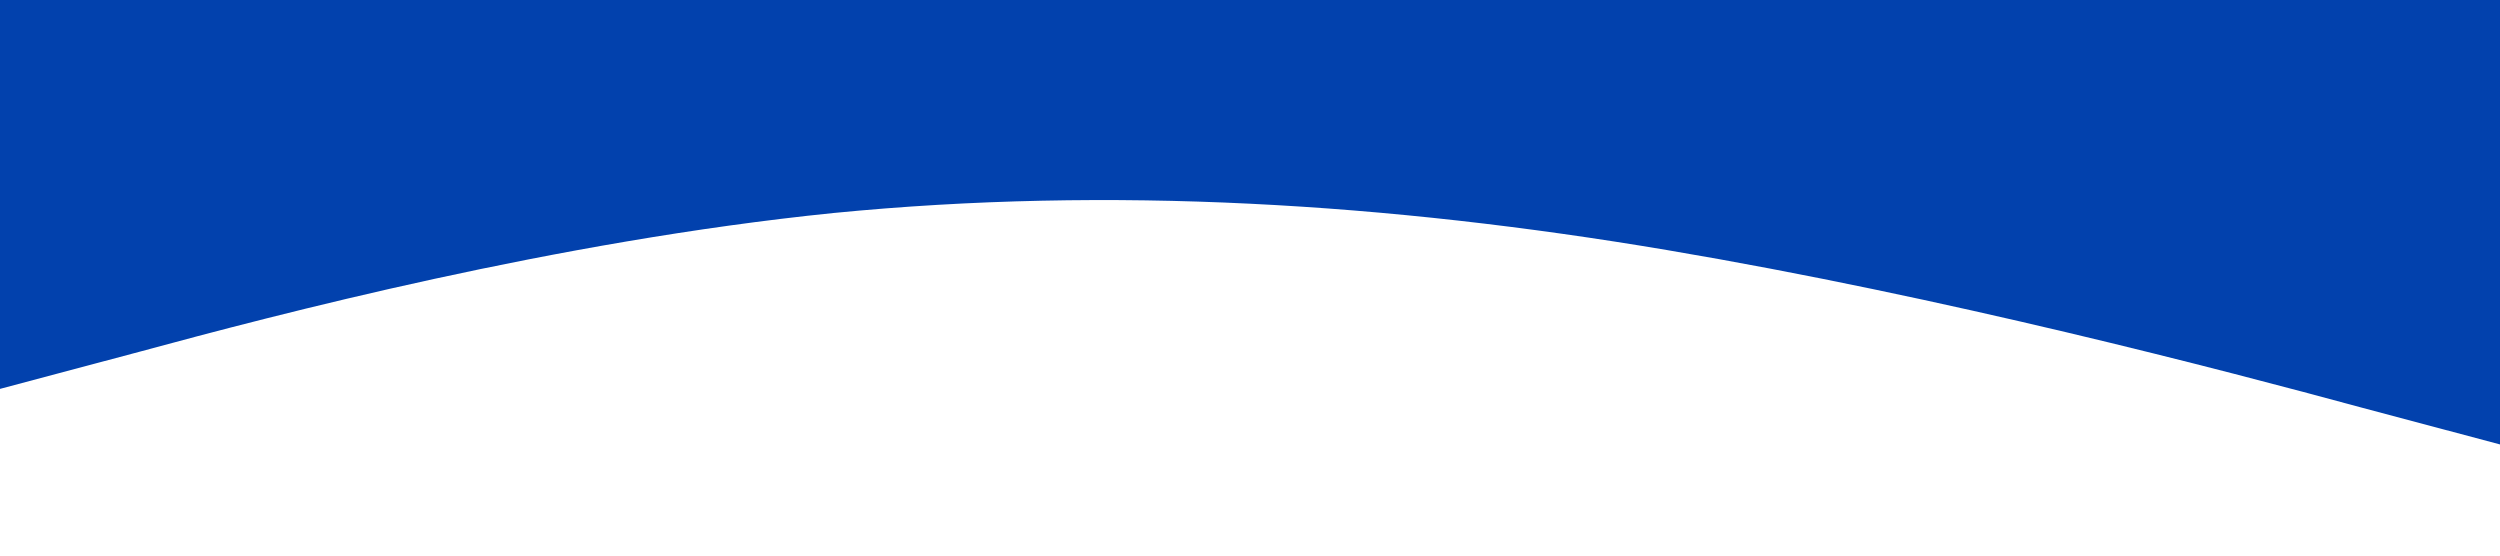 <?xml version="1.0" standalone="no"?><svg xmlns="http://www.w3.org/2000/svg" viewBox="0 0 1440 320"><path fill="#0241ad" fill-opacity="1" d="M0,224L80,202.7C160,181,320,139,480,122.7C640,107,800,117,960,144C1120,171,1280,213,1360,234.7L1440,256L1440,0L1360,0C1280,0,1120,0,960,0C800,0,640,0,480,0C320,0,160,0,80,0L0,0Z"></path></svg>